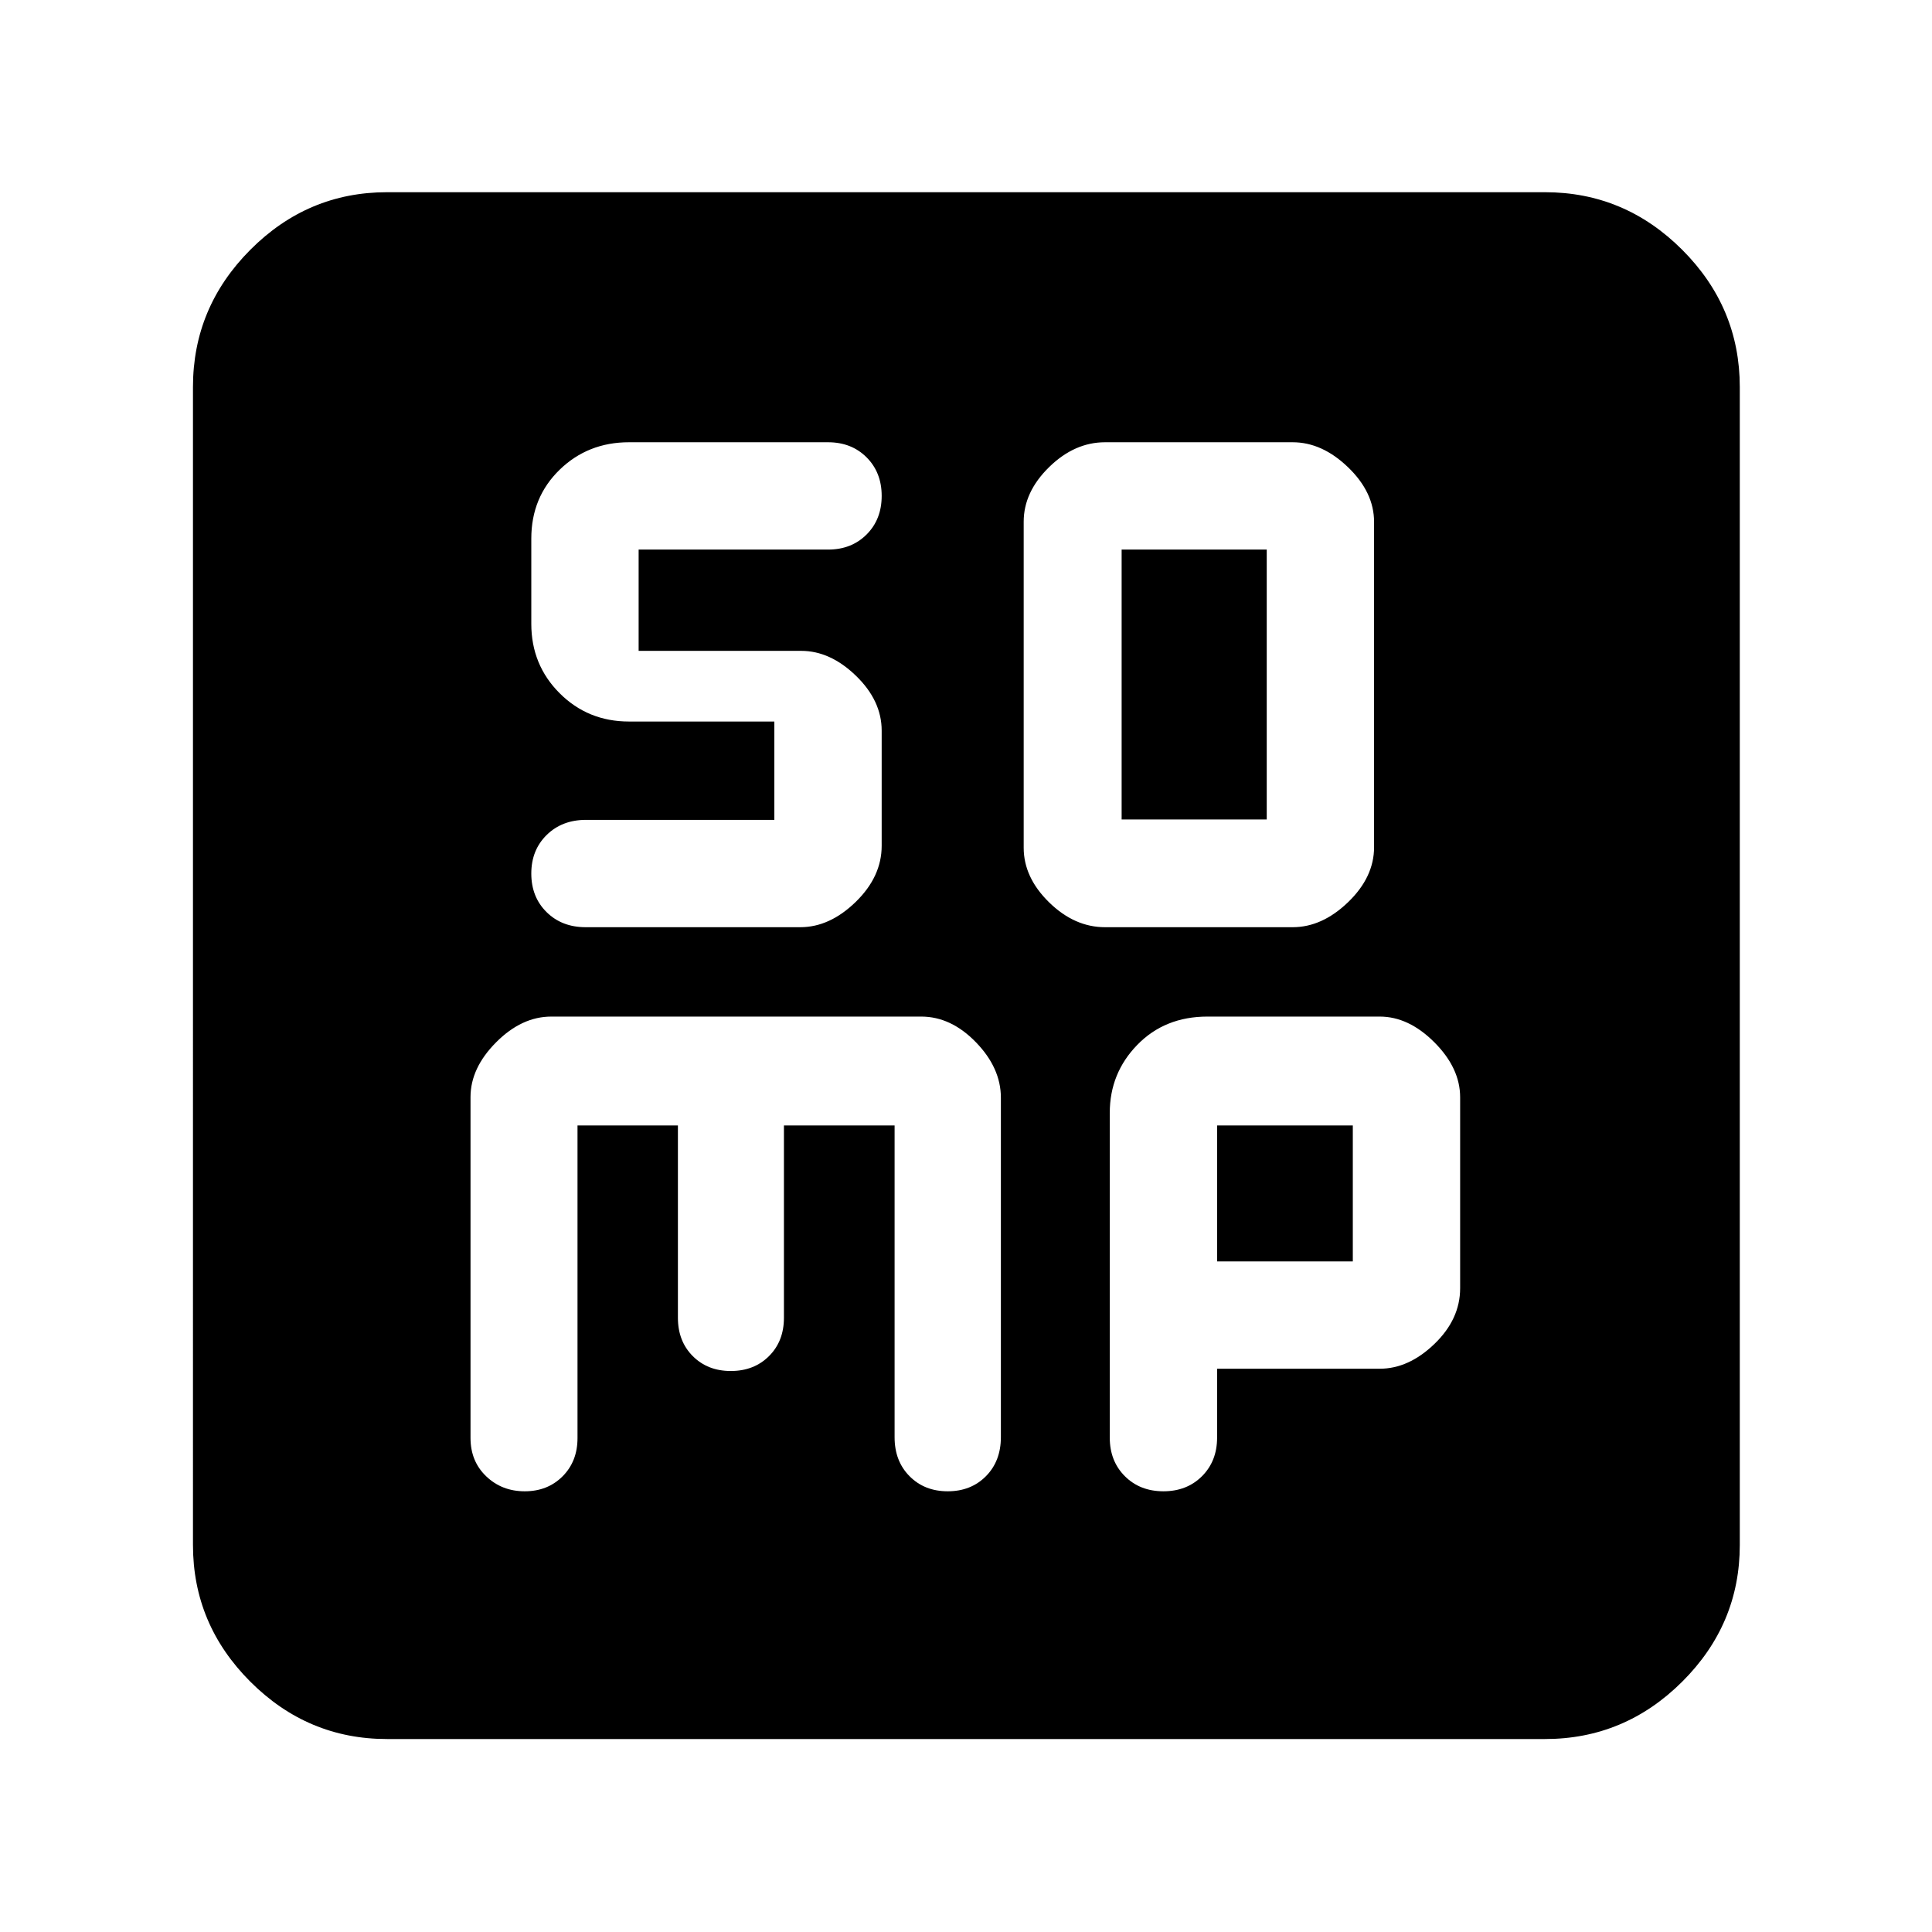<svg xmlns="http://www.w3.org/2000/svg" height="40" viewBox="0 96 960 960" width="40"><path d="M549.111 556.724h93.213q14.623 0 27.534-12.436 12.91-12.436 12.91-27.341V355.369q0-14.743-12.91-27.179-12.911-12.436-27.534-12.436h-93.213q-15.188 0-27.816 12.354-12.628 12.355-12.628 27.141v161.98q0 14.786 12.628 27.141 12.628 12.354 27.816 12.354Zm8.222-53.535V369.087h72.102v134.102h-72.102ZM286.962 655.232h49.889v95.551q0 11.666 7.389 19.064t18.886 7.398q11.554 0 18.98-7.398 7.427-7.398 7.427-19.064v-95.551h54.987v154.956q0 11.827 7.426 19.326 7.426 7.5 18.981 7.5 11.554 0 18.98-7.5 7.426-7.499 7.426-19.426V641.471q0-14.775-12.382-27.558-12.382-12.782-27.207-12.782H273.937q-14.693 0-27.416 12.782-12.724 12.783-12.724 27.218v169.386q0 11.594 7.783 19.045 7.782 7.452 19.166 7.452t18.8-7.437q7.416-7.438 7.416-19.009V655.232Zm317.806 120.884h80.768q14.435 0 27.218-12.312 12.782-12.311 12.782-27.688v-94.878q0-14.48-12.782-27.294-12.783-12.813-27.218-12.813h-85.55q-21.203 0-34.877 14.061-13.674 14.061-13.674 33.823v161.333q0 11.667 7.5 19.166 7.5 7.5 19.167 7.5 11.666 0 19.166-7.5 7.5-7.499 7.5-19.166v-34.232Zm0-53.333v-67.551h67.435v67.551h-67.435ZM192.319 960.116q-39.434 0-67.934-28.501-28.5-28.5-28.5-67.934V288.319q0-39.589 28.5-68.201 28.5-28.611 67.934-28.611h575.362q39.589 0 68.201 28.611 28.611 28.612 28.611 68.201v575.362q0 39.434-28.611 67.934-28.612 28.501-68.201 28.501H192.319Zm192.449-505.594v48.869h-93.601q-11.884 0-19.525 7.5-7.642 7.5-7.642 19.167 0 11.667 7.595 19.167 7.594 7.499 19.405 7.499h106.657q14.623 0 27.534-12.56 12.91-12.56 12.91-27.9v-57.207q0-14.902-12.782-27.274-12.783-12.372-27.218-12.372h-80.768v-50.324h94.102q11.666 0 19.166-7.5t7.5-19.167q0-11.666-7.5-19.166t-19.166-7.5h-98.884q-20.412 0-34.481 13.665Q264 343.085 264 363.638v42.333q0 20.412 14.07 34.481 14.069 14.07 34.481 14.07h72.217Z"/></svg>
